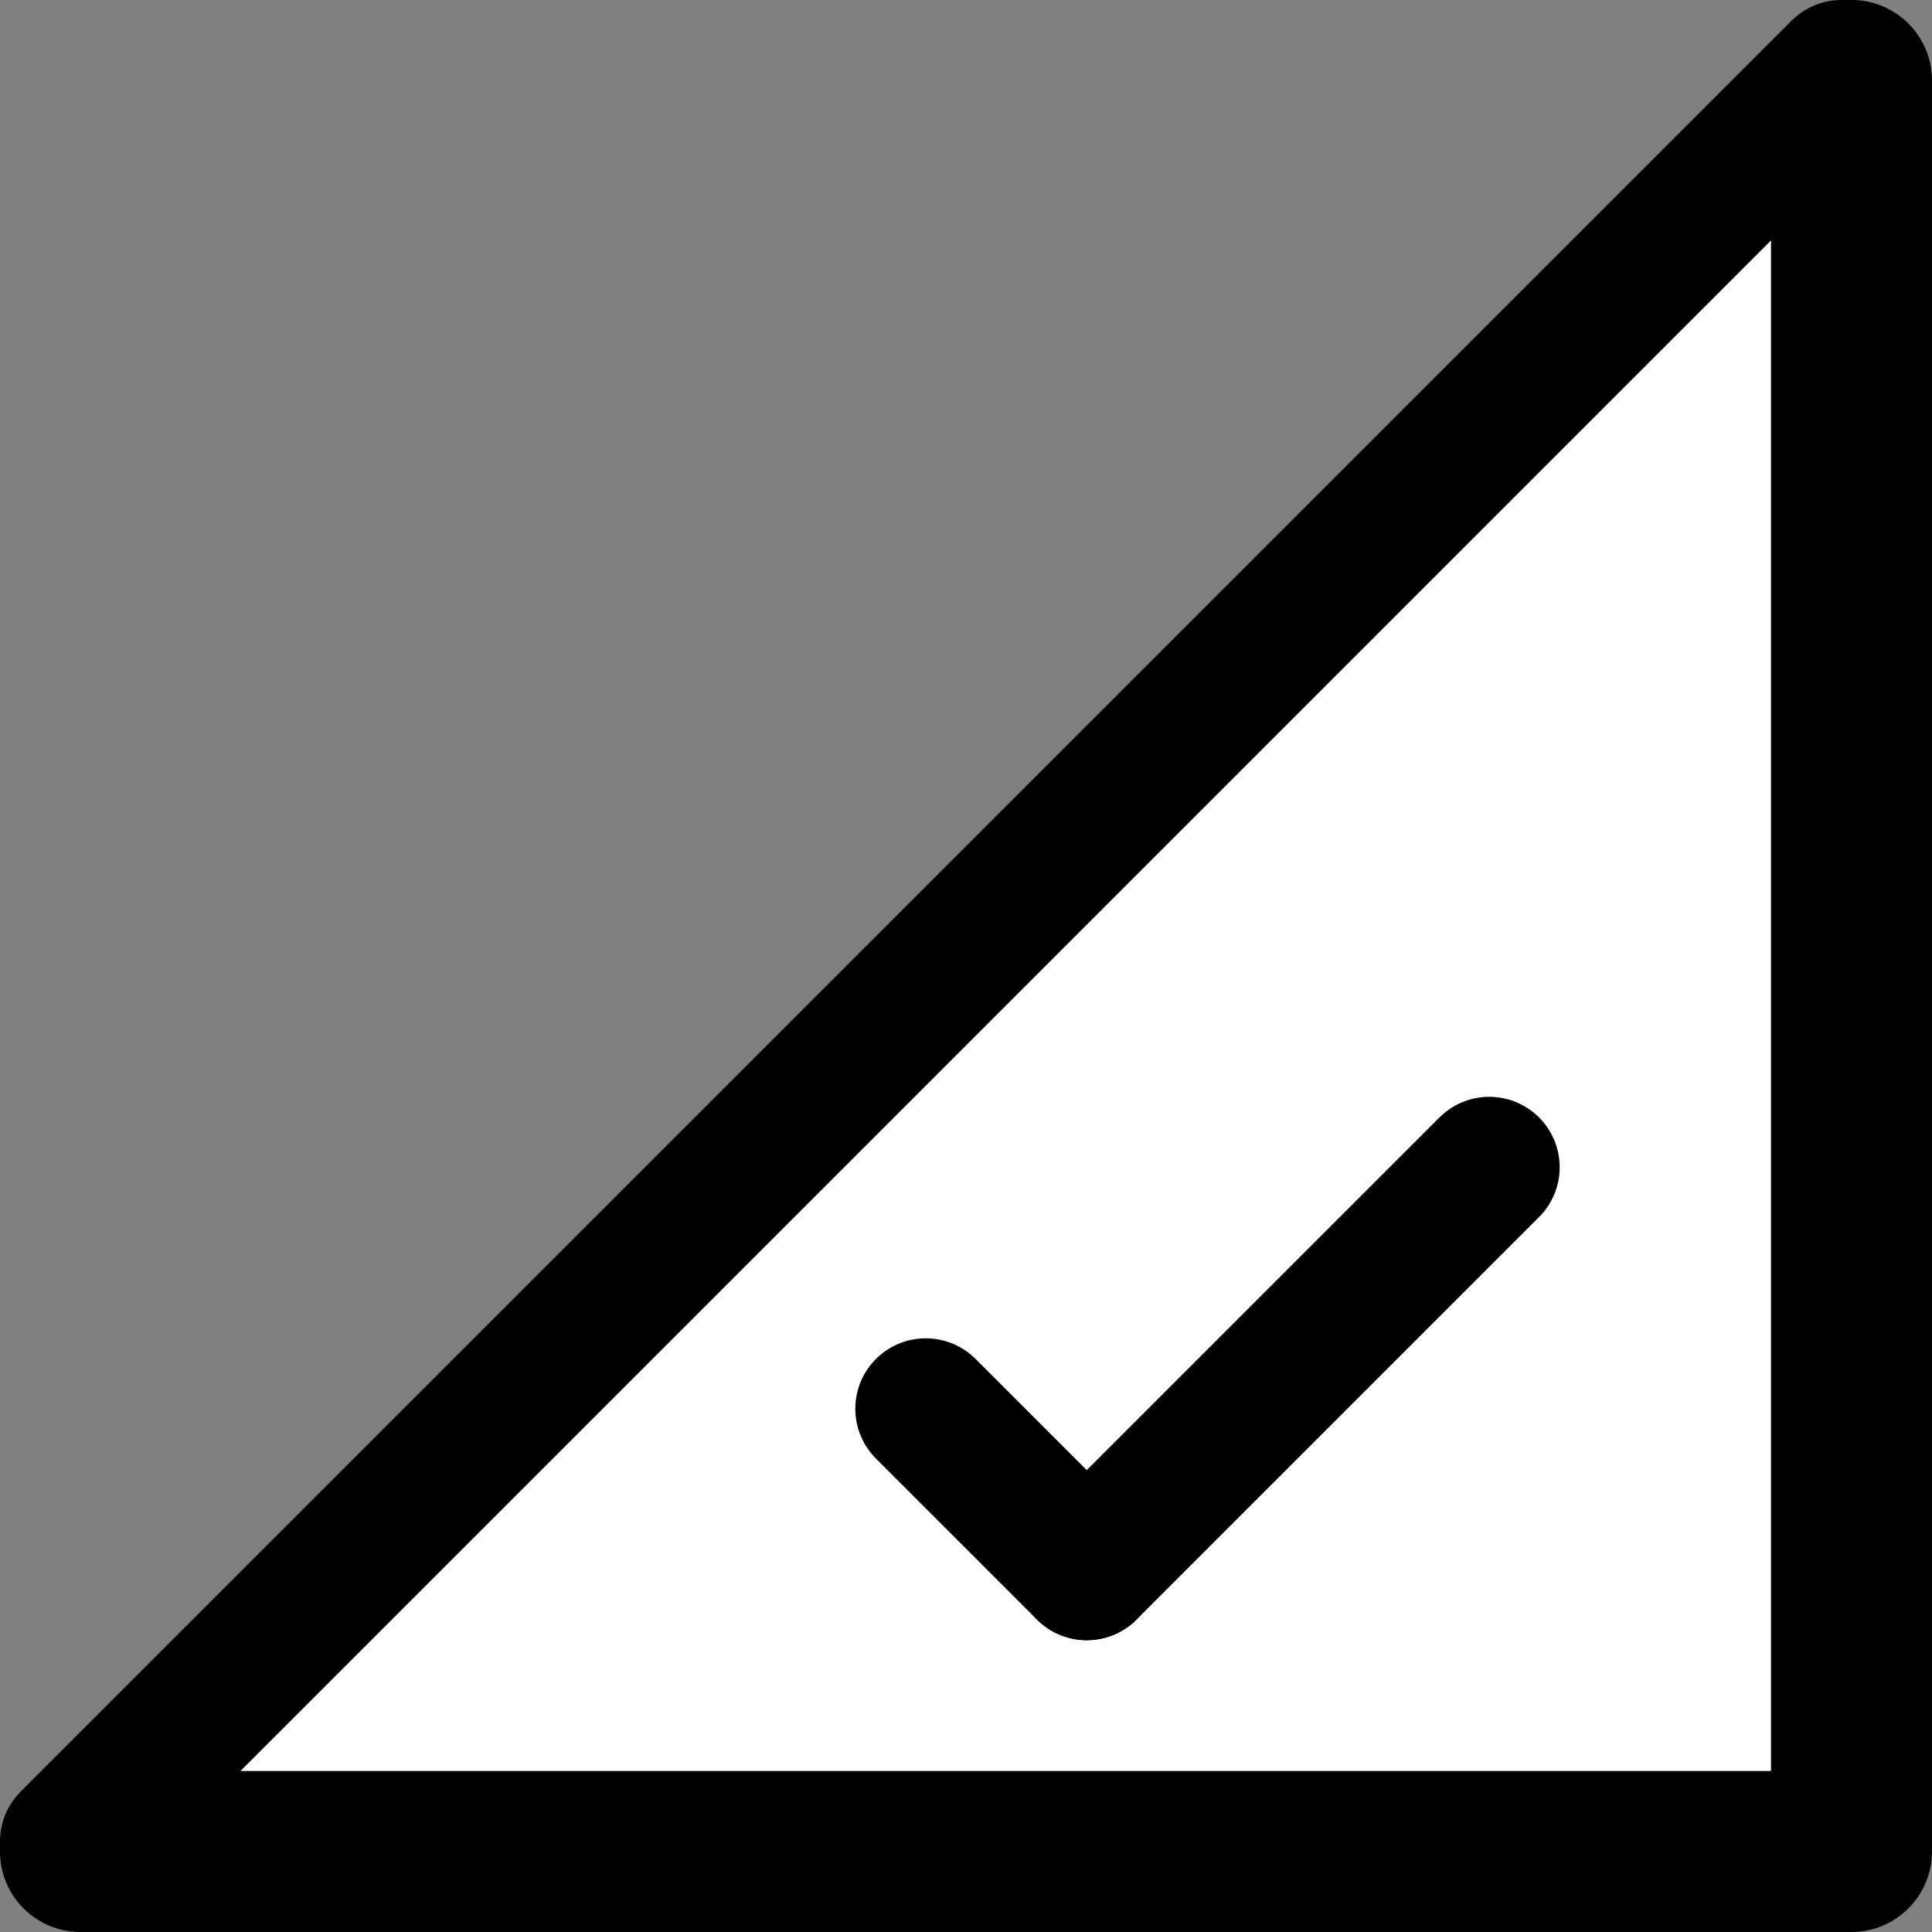 <?xml version="1.0" encoding="UTF-8"?>
<!-- Generated by Pixelmator Pro 3.2.2 -->
<svg width="48" height="48" viewBox="0 0 48 48" xmlns="http://www.w3.org/2000/svg" xmlns:xlink="http://www.w3.org/1999/xlink">
    <rect x="0" y="0" width="48" height="48" fill="#808080" stroke="none"/>
    <path id="Path" fill="#ffffff" fill-rule="evenodd" stroke="#ffffff" stroke-linecap="round" stroke-linejoin="round" d="M 45 2 L 45 45 L 1 45 L 45 2 Z"/>
    <path id="path1127" fill="none" stroke="#000000" stroke-width="4" stroke-linecap="round" stroke-linejoin="round" d="M 1.999 46 L 46 46 L 46 1.999"/>
    <path id="path14686" fill="none" stroke="#000000" stroke-width="3.5" stroke-linecap="round" stroke-linejoin="round" d="M 1.75 45.75 L 45.75 1.75"/>
    <path id="path14686-copy" fill="none" stroke="#000000" stroke-width="3.5" stroke-linecap="round" stroke-linejoin="round" d="M 27 39 L 37 29"/>
    <path id="path14686-copy-2" fill="none" stroke="#000000" stroke-width="3.5" stroke-linecap="round" stroke-linejoin="round" d="M 23 35 L 27 39"/>
</svg>
